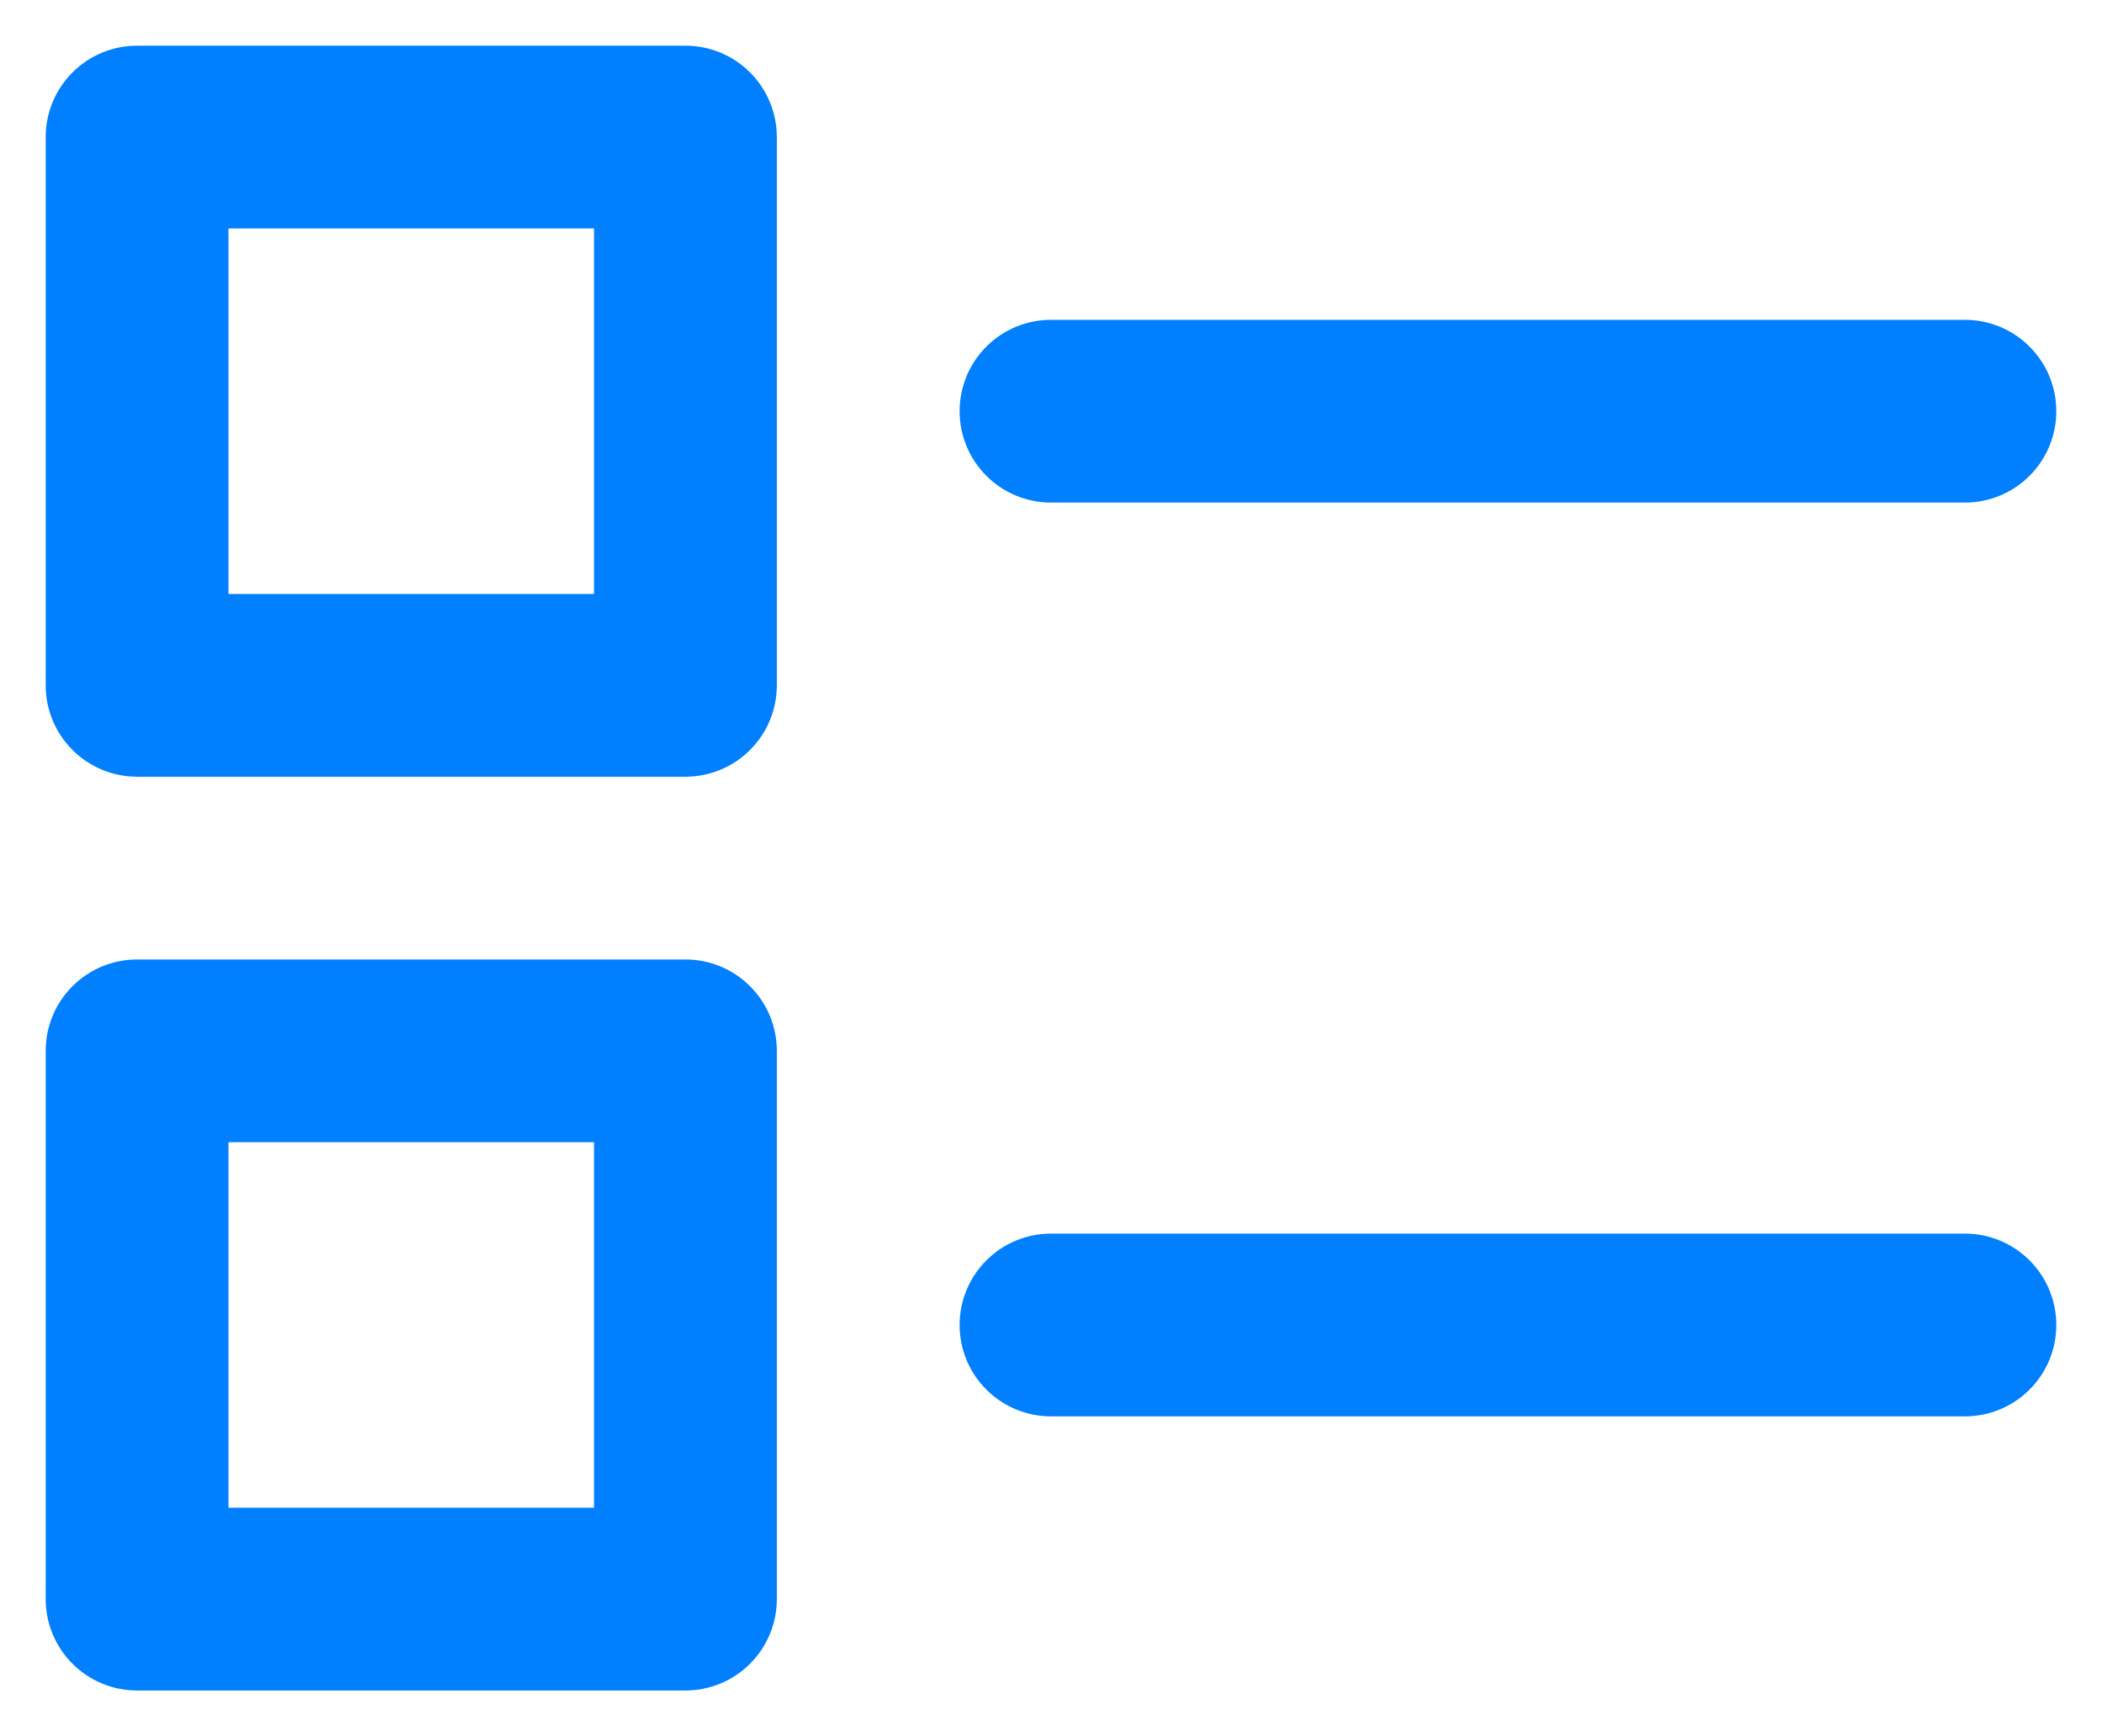 <svg width="23" height="19" viewBox="0 0 23 19" fill="none" xmlns="http://www.w3.org/2000/svg">
<path d="M1.5 8.5H7.5C7.765 8.5 8.02 8.395 8.207 8.207C8.395 8.02 8.5 7.765 8.5 7.5V1.5C8.5 1.235 8.395 0.98 8.207 0.793C8.02 0.605 7.765 0.5 7.5 0.5H1.5C1.235 0.5 0.98 0.605 0.793 0.793C0.605 0.98 0.5 1.235 0.5 1.5V7.5C0.5 7.765 0.605 8.02 0.793 8.207C0.98 8.395 1.235 8.5 1.5 8.5ZM2.5 2.5H6.5V6.5H2.5V2.5ZM7.5 18.5C7.765 18.5 8.02 18.395 8.207 18.207C8.395 18.02 8.5 17.765 8.5 17.5V11.5C8.5 11.235 8.395 10.98 8.207 10.793C8.02 10.605 7.765 10.5 7.5 10.5H1.5C1.235 10.5 0.98 10.605 0.793 10.793C0.605 10.98 0.5 11.235 0.5 11.5V17.5C0.5 17.765 0.605 18.02 0.793 18.207C0.98 18.395 1.235 18.5 1.5 18.5H7.5ZM2.5 12.5H6.5V16.5H2.5V12.5ZM22.5 4.5C22.5 4.765 22.395 5.02 22.207 5.207C22.02 5.395 21.765 5.5 21.5 5.5H11.5C11.235 5.5 10.98 5.395 10.793 5.207C10.605 5.02 10.5 4.765 10.5 4.5C10.5 4.235 10.605 3.98 10.793 3.793C10.98 3.605 11.235 3.5 11.5 3.5H21.5C21.765 3.5 22.02 3.605 22.207 3.793C22.395 3.98 22.5 4.235 22.5 4.5ZM22.5 14.5C22.5 14.765 22.395 15.02 22.207 15.207C22.02 15.395 21.765 15.5 21.5 15.5H11.5C11.235 15.5 10.98 15.395 10.793 15.207C10.605 15.02 10.5 14.765 10.5 14.5C10.5 14.235 10.605 13.98 10.793 13.793C10.98 13.605 11.235 13.5 11.5 13.5H21.5C21.765 13.5 22.02 13.605 22.207 13.793C22.395 13.98 22.5 14.235 22.5 14.5Z" fill="#007FFF"/>
</svg>
